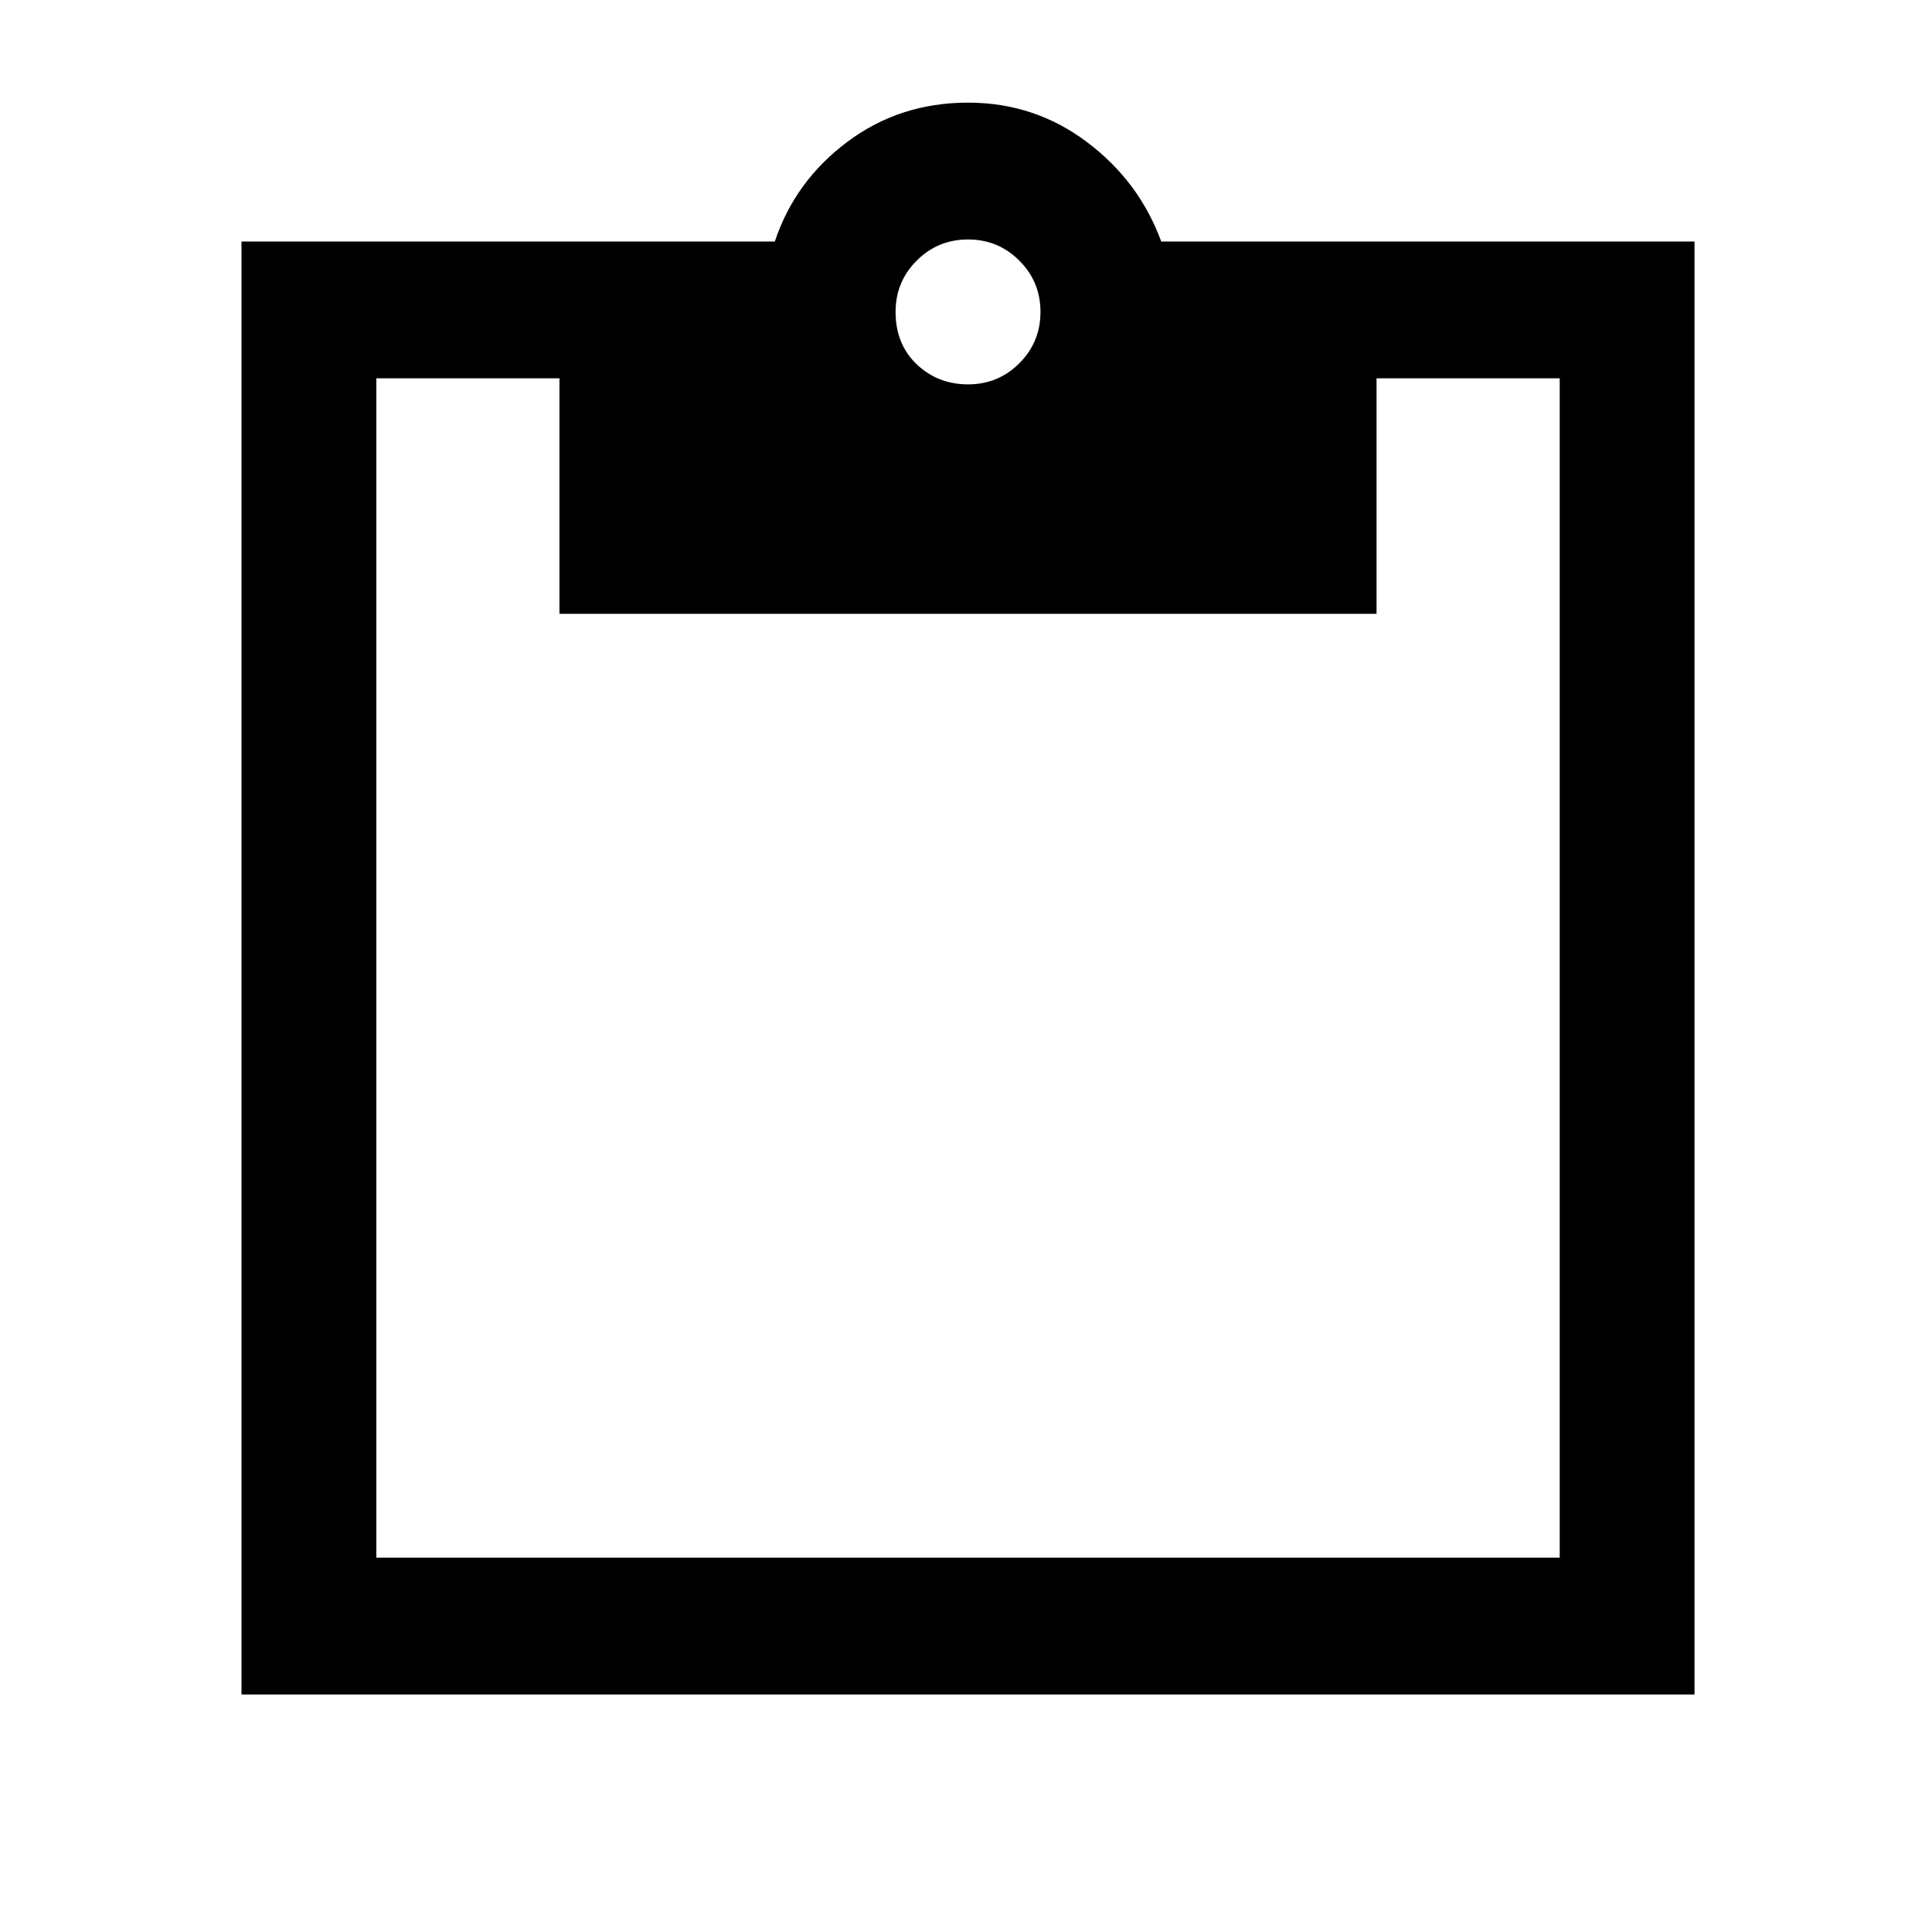 <svg xmlns="http://www.w3.org/2000/svg" height="40" width="40"><path d="M20.042 7.958q.625 0 1.062-.437.438-.438.438-1.063t-.438-1.062q-.437-.438-1.062-.438t-1.063.438q-.437.437-.437 1.062 0 .667.437 1.084.438.416 1.063.416ZM5 35.083V5h11.042q.416-1.25 1.5-2.062 1.083-.813 2.5-.813 1.375 0 2.458.813Q23.583 3.75 24.042 5h11.041v30.083Zm2.792-2.833h24.5V7.833H28.5v4.875H11.583V7.833H7.792Z"/></svg>